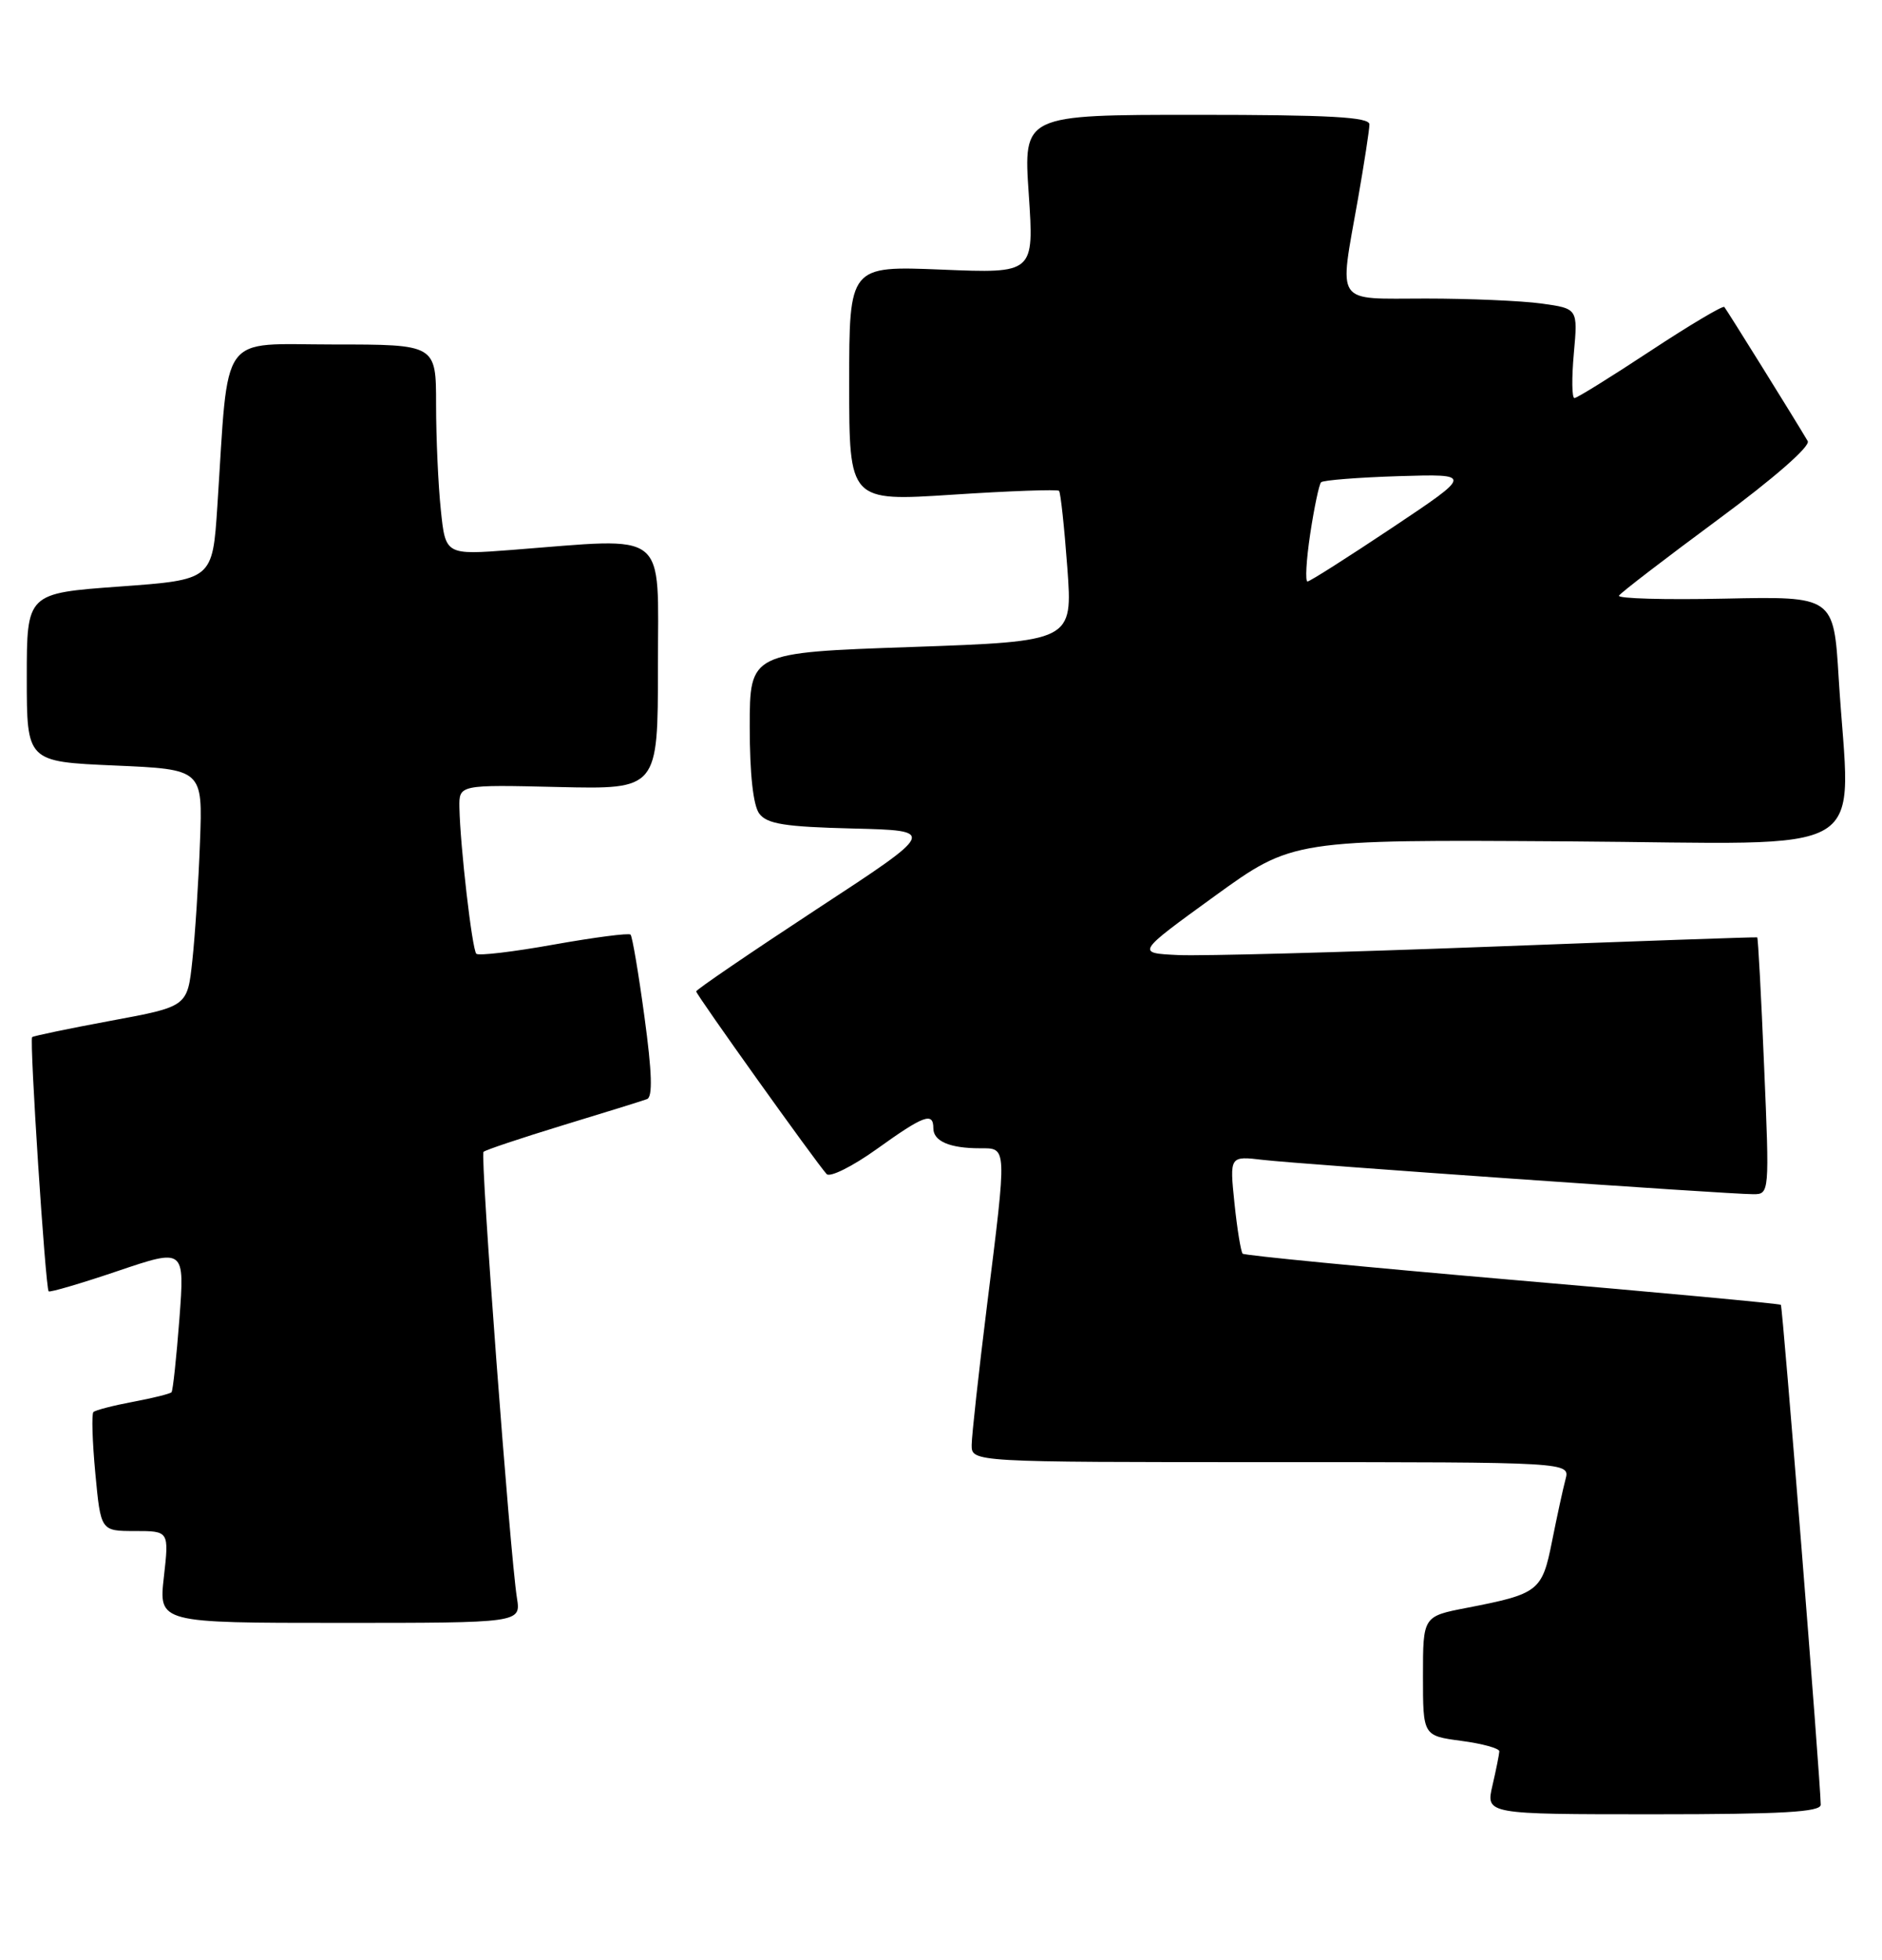 <?xml version="1.0" encoding="UTF-8" standalone="no"?>
<!DOCTYPE svg PUBLIC "-//W3C//DTD SVG 1.1//EN" "http://www.w3.org/Graphics/SVG/1.1/DTD/svg11.dtd" >
<svg xmlns="http://www.w3.org/2000/svg" xmlns:xlink="http://www.w3.org/1999/xlink" version="1.1" viewBox="0 0 246 256">
 <g >
 <path fill="currentColor"
d=" M 237.99 235.75 C 237.95 232.47 233.02 170.69 232.78 170.45 C 232.63 170.30 216.83 168.83 197.68 167.19 C 178.53 165.54 162.67 164.00 162.43 163.77 C 162.20 163.53 161.71 160.56 161.36 157.17 C 160.72 151.00 160.72 151.00 165.11 151.52 C 170.00 152.09 225.85 156.00 229.18 156.00 C 231.28 156.00 231.30 155.86 230.59 139.28 C 230.21 130.08 229.80 122.51 229.69 122.45 C 229.59 122.39 213.75 122.95 194.50 123.68 C 175.25 124.41 157.03 124.90 154.00 124.76 C 148.50 124.50 148.50 124.50 158.73 117.09 C 168.97 109.68 168.97 109.68 204.98 109.91 C 245.83 110.18 241.81 112.60 240.34 88.61 C 239.69 77.90 239.69 77.90 225.44 78.20 C 217.60 78.37 211.38 78.19 211.62 77.81 C 211.86 77.42 217.65 72.98 224.50 67.92 C 231.90 62.46 236.68 58.28 236.29 57.62 C 234.66 54.85 225.70 40.46 225.39 40.10 C 225.20 39.89 220.85 42.47 215.72 45.85 C 210.59 49.23 206.13 52.00 205.80 52.00 C 205.46 52.00 205.43 49.37 205.72 46.15 C 206.25 40.31 206.25 40.31 201.49 39.65 C 198.86 39.29 192.06 39.00 186.36 39.00 C 174.30 39.00 175.02 40.06 177.50 26.00 C 178.32 21.32 179.00 16.94 179.00 16.25 C 179.00 15.29 173.81 15.00 156.38 15.00 C 133.76 15.00 133.76 15.00 134.47 25.36 C 135.17 35.72 135.17 35.72 123.09 35.22 C 111.00 34.73 111.00 34.73 111.00 50.11 C 111.00 65.50 111.00 65.50 124.53 64.62 C 131.98 64.13 138.23 63.91 138.43 64.12 C 138.63 64.33 139.12 68.84 139.51 74.14 C 140.22 83.78 140.22 83.78 119.11 84.52 C 98.00 85.25 98.00 85.25 98.00 94.94 C 98.00 101.12 98.45 105.22 99.25 106.29 C 100.26 107.64 102.61 108.01 111.47 108.23 C 122.45 108.50 122.45 108.50 106.72 118.79 C 98.08 124.46 91.00 129.28 91.00 129.51 C 91.00 129.93 106.59 151.75 108.05 153.37 C 108.48 153.84 111.42 152.38 114.58 150.12 C 120.77 145.68 122.00 145.23 122.00 147.39 C 122.00 149.08 124.15 150.00 128.08 150.00 C 131.66 150.00 131.64 149.49 129.01 170.56 C 127.92 179.33 127.02 187.51 127.01 188.75 C 127.00 191.00 127.00 191.00 166.12 191.00 C 205.23 191.00 205.23 191.00 204.63 193.25 C 204.30 194.49 203.51 198.13 202.87 201.34 C 201.57 207.87 201.13 208.21 191.75 210.03 C 186.00 211.14 186.00 211.14 186.00 218.94 C 186.00 226.74 186.00 226.74 191.00 227.41 C 193.75 227.77 195.99 228.39 195.98 228.78 C 195.96 229.18 195.56 231.19 195.08 233.25 C 194.21 237.00 194.21 237.00 216.11 237.00 C 232.96 237.00 238.00 236.71 237.99 235.75 Z  M 67.57 208.75 C 66.66 203.04 62.75 150.92 63.20 150.47 C 63.43 150.23 68.10 148.67 73.56 147.00 C 79.03 145.34 83.98 143.80 84.57 143.58 C 85.33 143.31 85.23 140.10 84.24 132.85 C 83.47 127.16 82.65 122.32 82.42 122.09 C 82.19 121.86 77.68 122.45 72.39 123.39 C 67.10 124.34 62.54 124.88 62.26 124.59 C 61.71 124.04 60.15 110.52 60.05 105.50 C 60.00 102.50 60.00 102.50 73.00 102.81 C 86.00 103.11 86.00 103.11 86.00 87.06 C 86.00 68.94 87.64 70.24 66.87 71.84 C 58.23 72.50 58.23 72.50 57.62 66.60 C 57.28 63.36 57.00 57.17 57.00 52.85 C 57.00 45.00 57.00 45.00 43.60 45.00 C 28.47 45.00 29.93 42.97 28.41 66.12 C 27.78 75.74 27.78 75.74 15.64 76.62 C 3.50 77.50 3.50 77.50 3.50 88.50 C 3.50 99.50 3.50 99.50 15.00 100.00 C 26.50 100.50 26.50 100.50 26.14 110.00 C 25.95 115.22 25.50 122.20 25.14 125.49 C 24.50 131.49 24.50 131.49 14.50 133.34 C 9.00 134.36 4.36 135.33 4.20 135.48 C 3.83 135.84 5.94 168.27 6.36 168.69 C 6.52 168.85 10.59 167.66 15.40 166.03 C 24.14 163.08 24.14 163.08 23.45 172.29 C 23.06 177.36 22.60 181.67 22.42 181.87 C 22.24 182.07 19.97 182.64 17.38 183.12 C 14.79 183.61 12.46 184.21 12.21 184.46 C 11.96 184.71 12.07 188.31 12.46 192.46 C 13.17 200.00 13.17 200.00 17.63 200.00 C 22.10 200.00 22.10 200.00 21.42 206.00 C 20.74 212.00 20.74 212.00 44.42 212.00 C 68.09 212.00 68.09 212.00 67.57 208.75 Z  M 171.26 69.75 C 171.78 66.31 172.42 63.27 172.68 63.00 C 172.95 62.73 177.51 62.37 182.83 62.20 C 192.50 61.91 192.50 61.91 182.00 68.92 C 176.22 72.77 171.23 75.95 170.91 75.96 C 170.59 75.98 170.74 73.19 171.26 69.75 Z "/>
</g>
</svg>